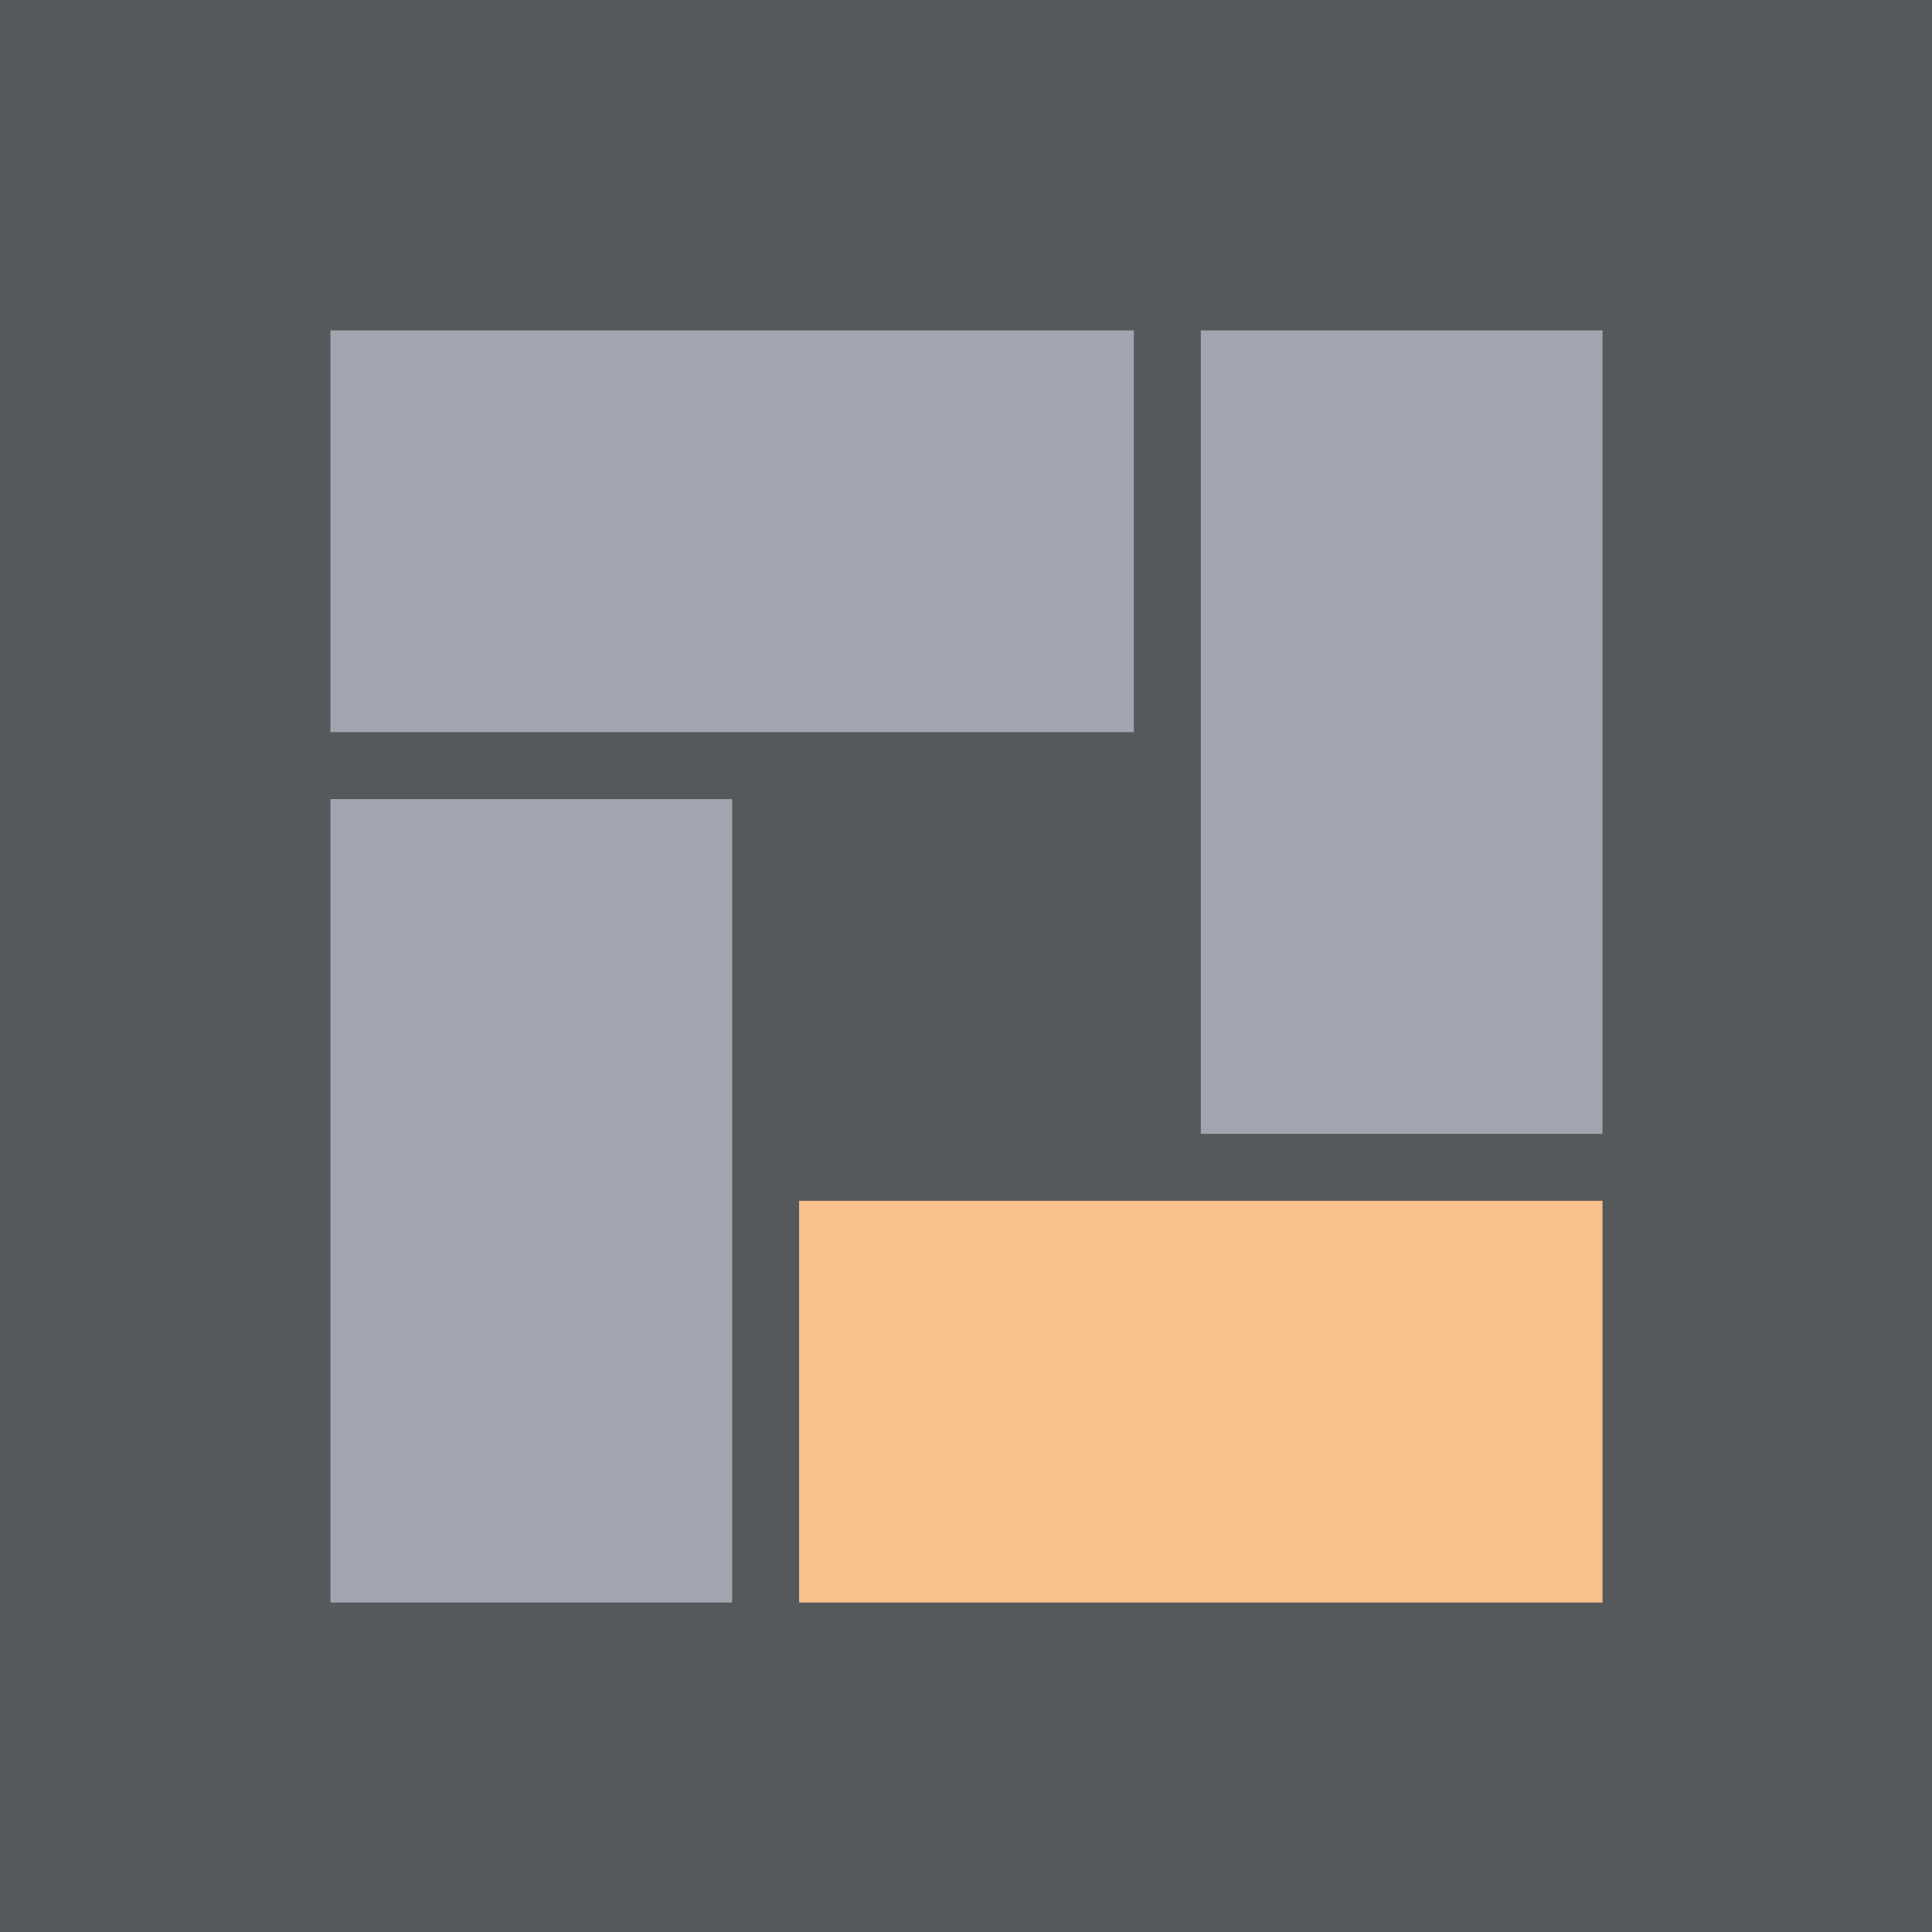 <svg xmlns="http://www.w3.org/2000/svg" xml:space="preserve" width="256" height="256"><path d="M0 0h256v256H0z" style="fill:#56595b;fill-opacity:1;fill-rule:evenodd;stroke-width:3.78;stroke-linecap:round;stroke-linejoin:round;stroke-dashoffset:6;stop-color:#000"/><g style="stroke-width:.73" transform="translate(-47.425 -47.425) scale(1.371)"><rect width="77.651" height="38.825" x="66.526" y="66.526" rx="0" ry="0" style="fill:#a0a5af;fill-opacity:1;stroke-width:.59;paint-order:stroke fill markers"/><rect width="77.651" height="38.825" x="66.526" y="-189.474" rx="0" ry="0" style="fill:#a0a5af;stroke-width:.59;paint-order:stroke fill markers" transform="rotate(90)"/><rect width="77.651" height="38.825" x="111.823" y="-105.352" rx="0" ry="0" style="fill:#a0a5af;stroke-width:.59;paint-order:stroke fill markers" transform="rotate(90)"/><rect width="77.651" height="38.825" x="111.823" y="150.648" rx="0" ry="0" style="fill:#f8c18c;fill-opacity:1;stroke-width:.59;paint-order:stroke fill markers"/></g></svg>
